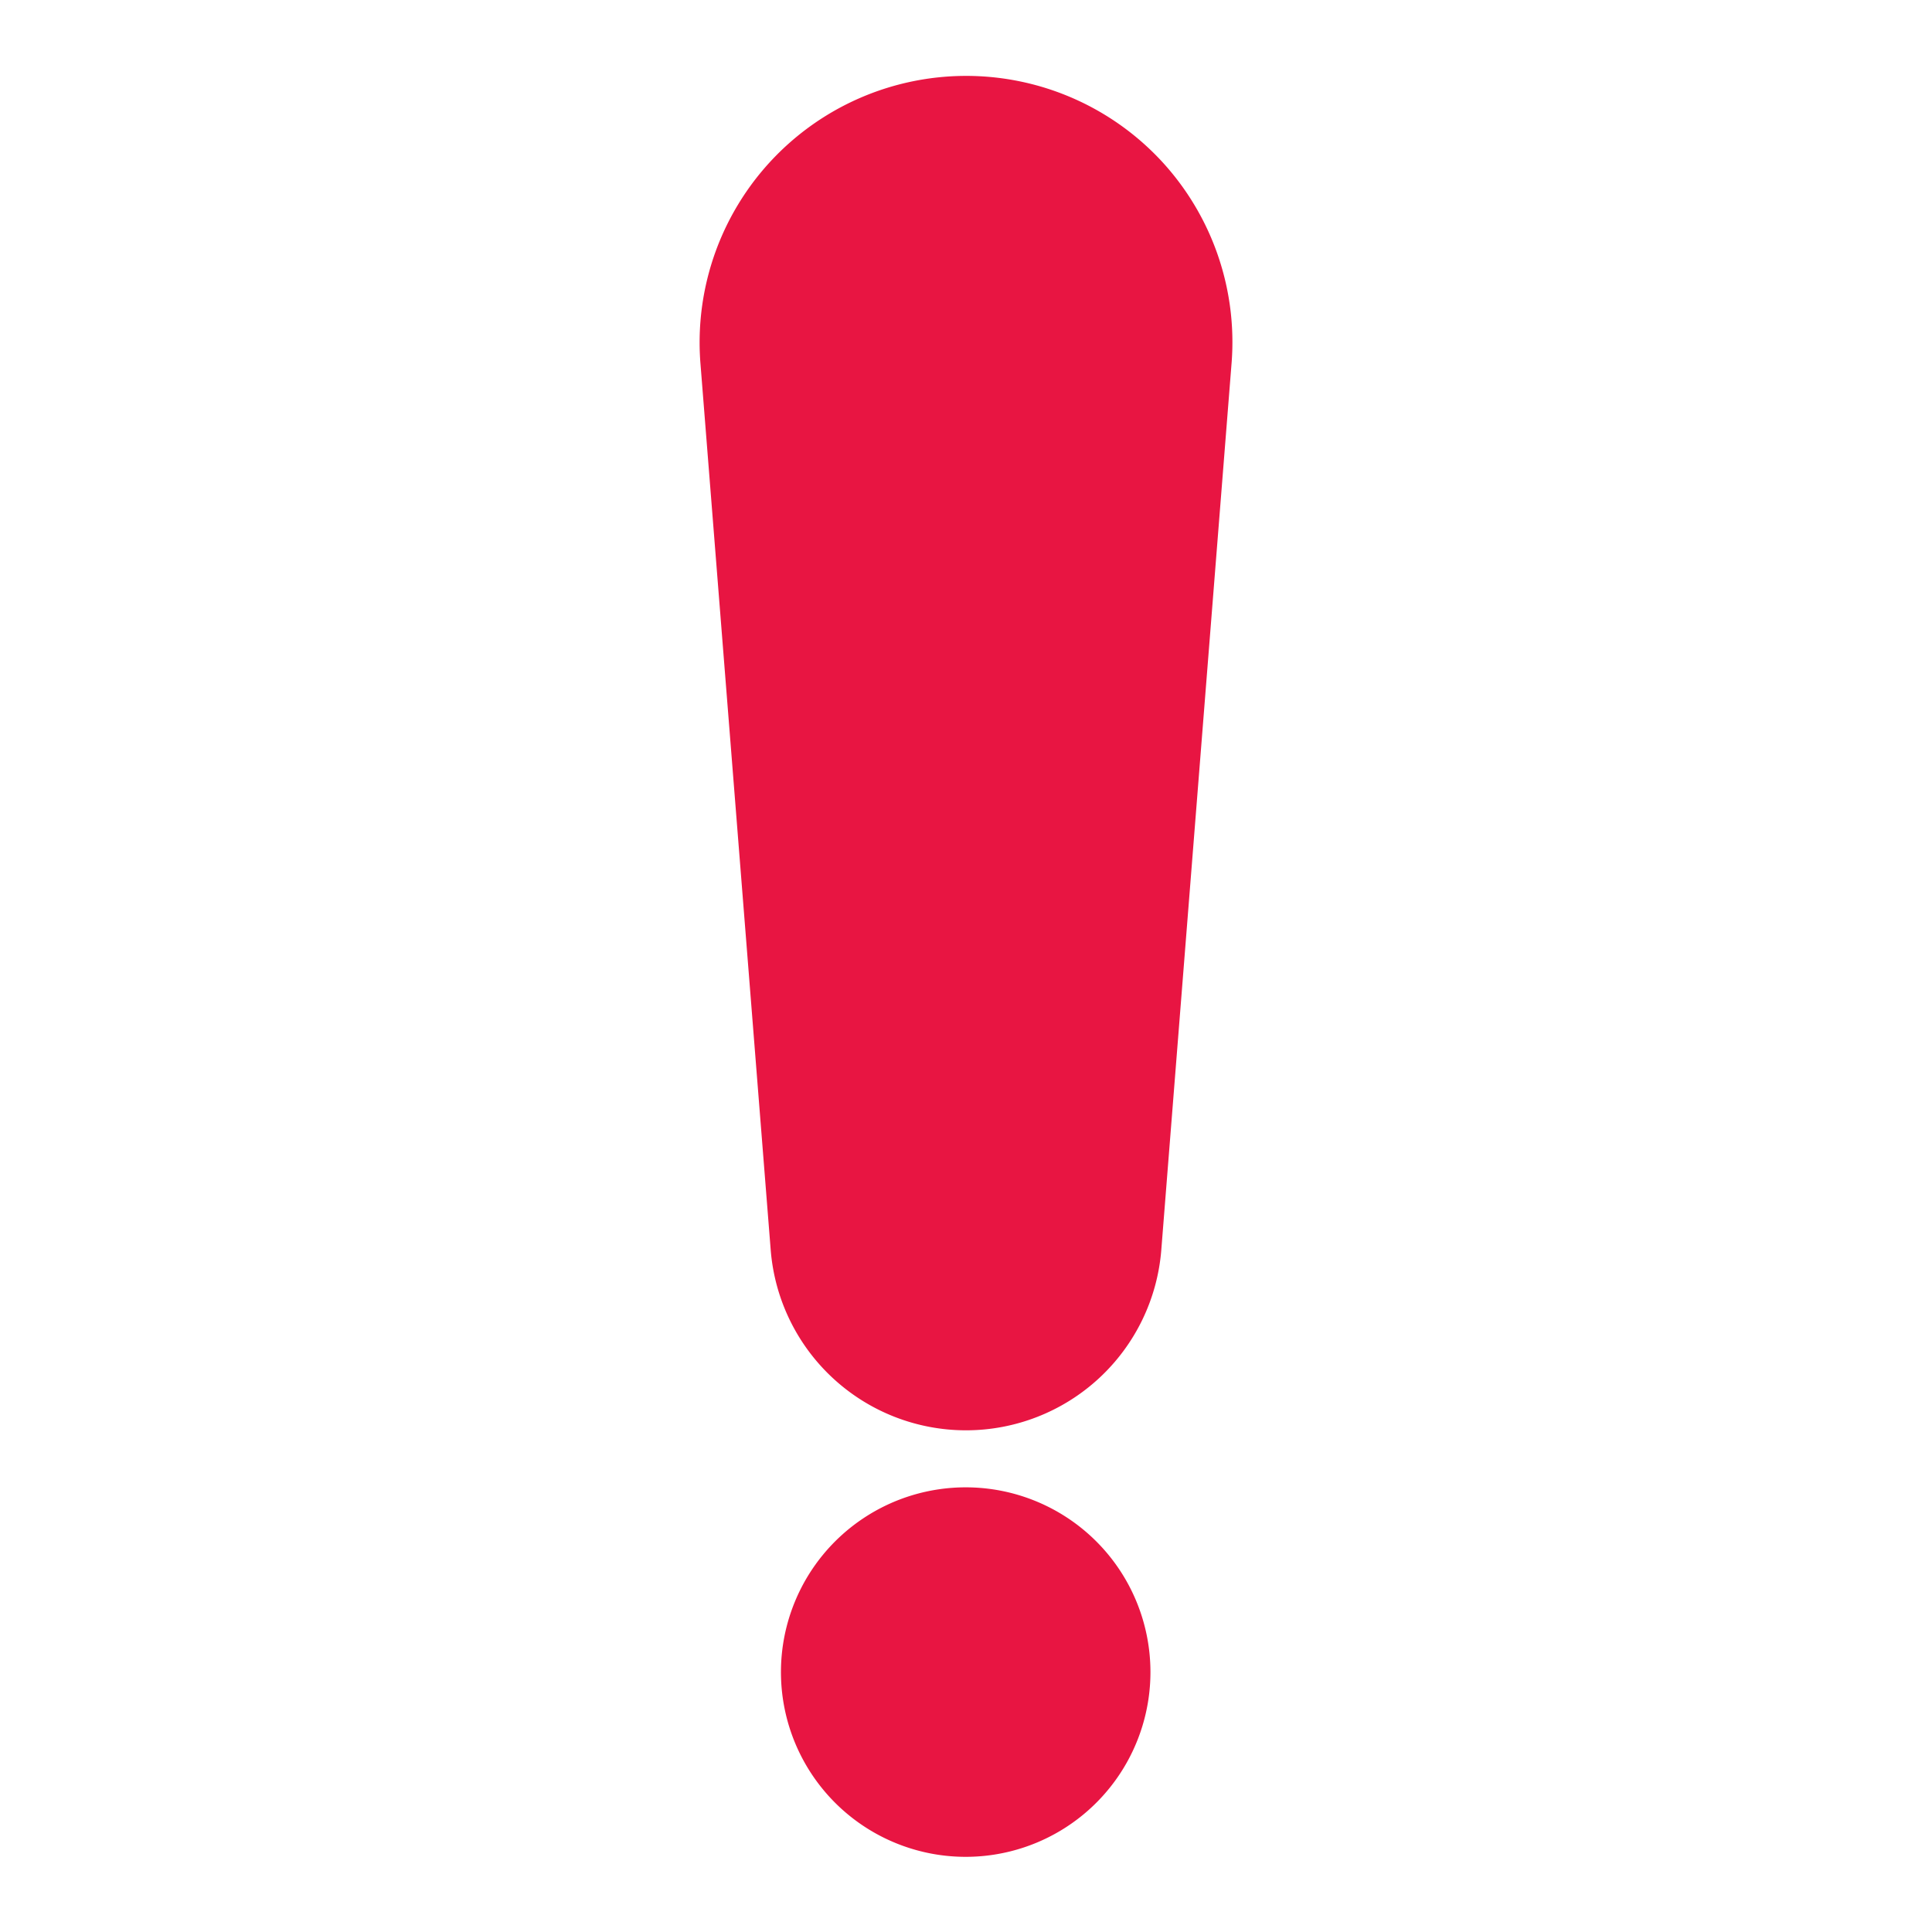 <svg height="512" viewBox="0 0 64 64" width="512" xmlns="http://www.w3.org/2000/svg"><g id="Layer_6" fill="#e81542" data-name="Layer 6"><path d="m38.48 5.34a8.83 8.83 0 0 0 -15.28 6.66l2.33 29.4a6.49 6.49 0 0 0 12.94 0l2.33-29.4a8.83 8.83 0 0 0 -2.32-6.66z"/><path d="m32 49.27a6.12 6.12 0 1 0 6.11 6.12 6.12 6.12 0 0 0 -6.11-6.12z"/></g></svg>